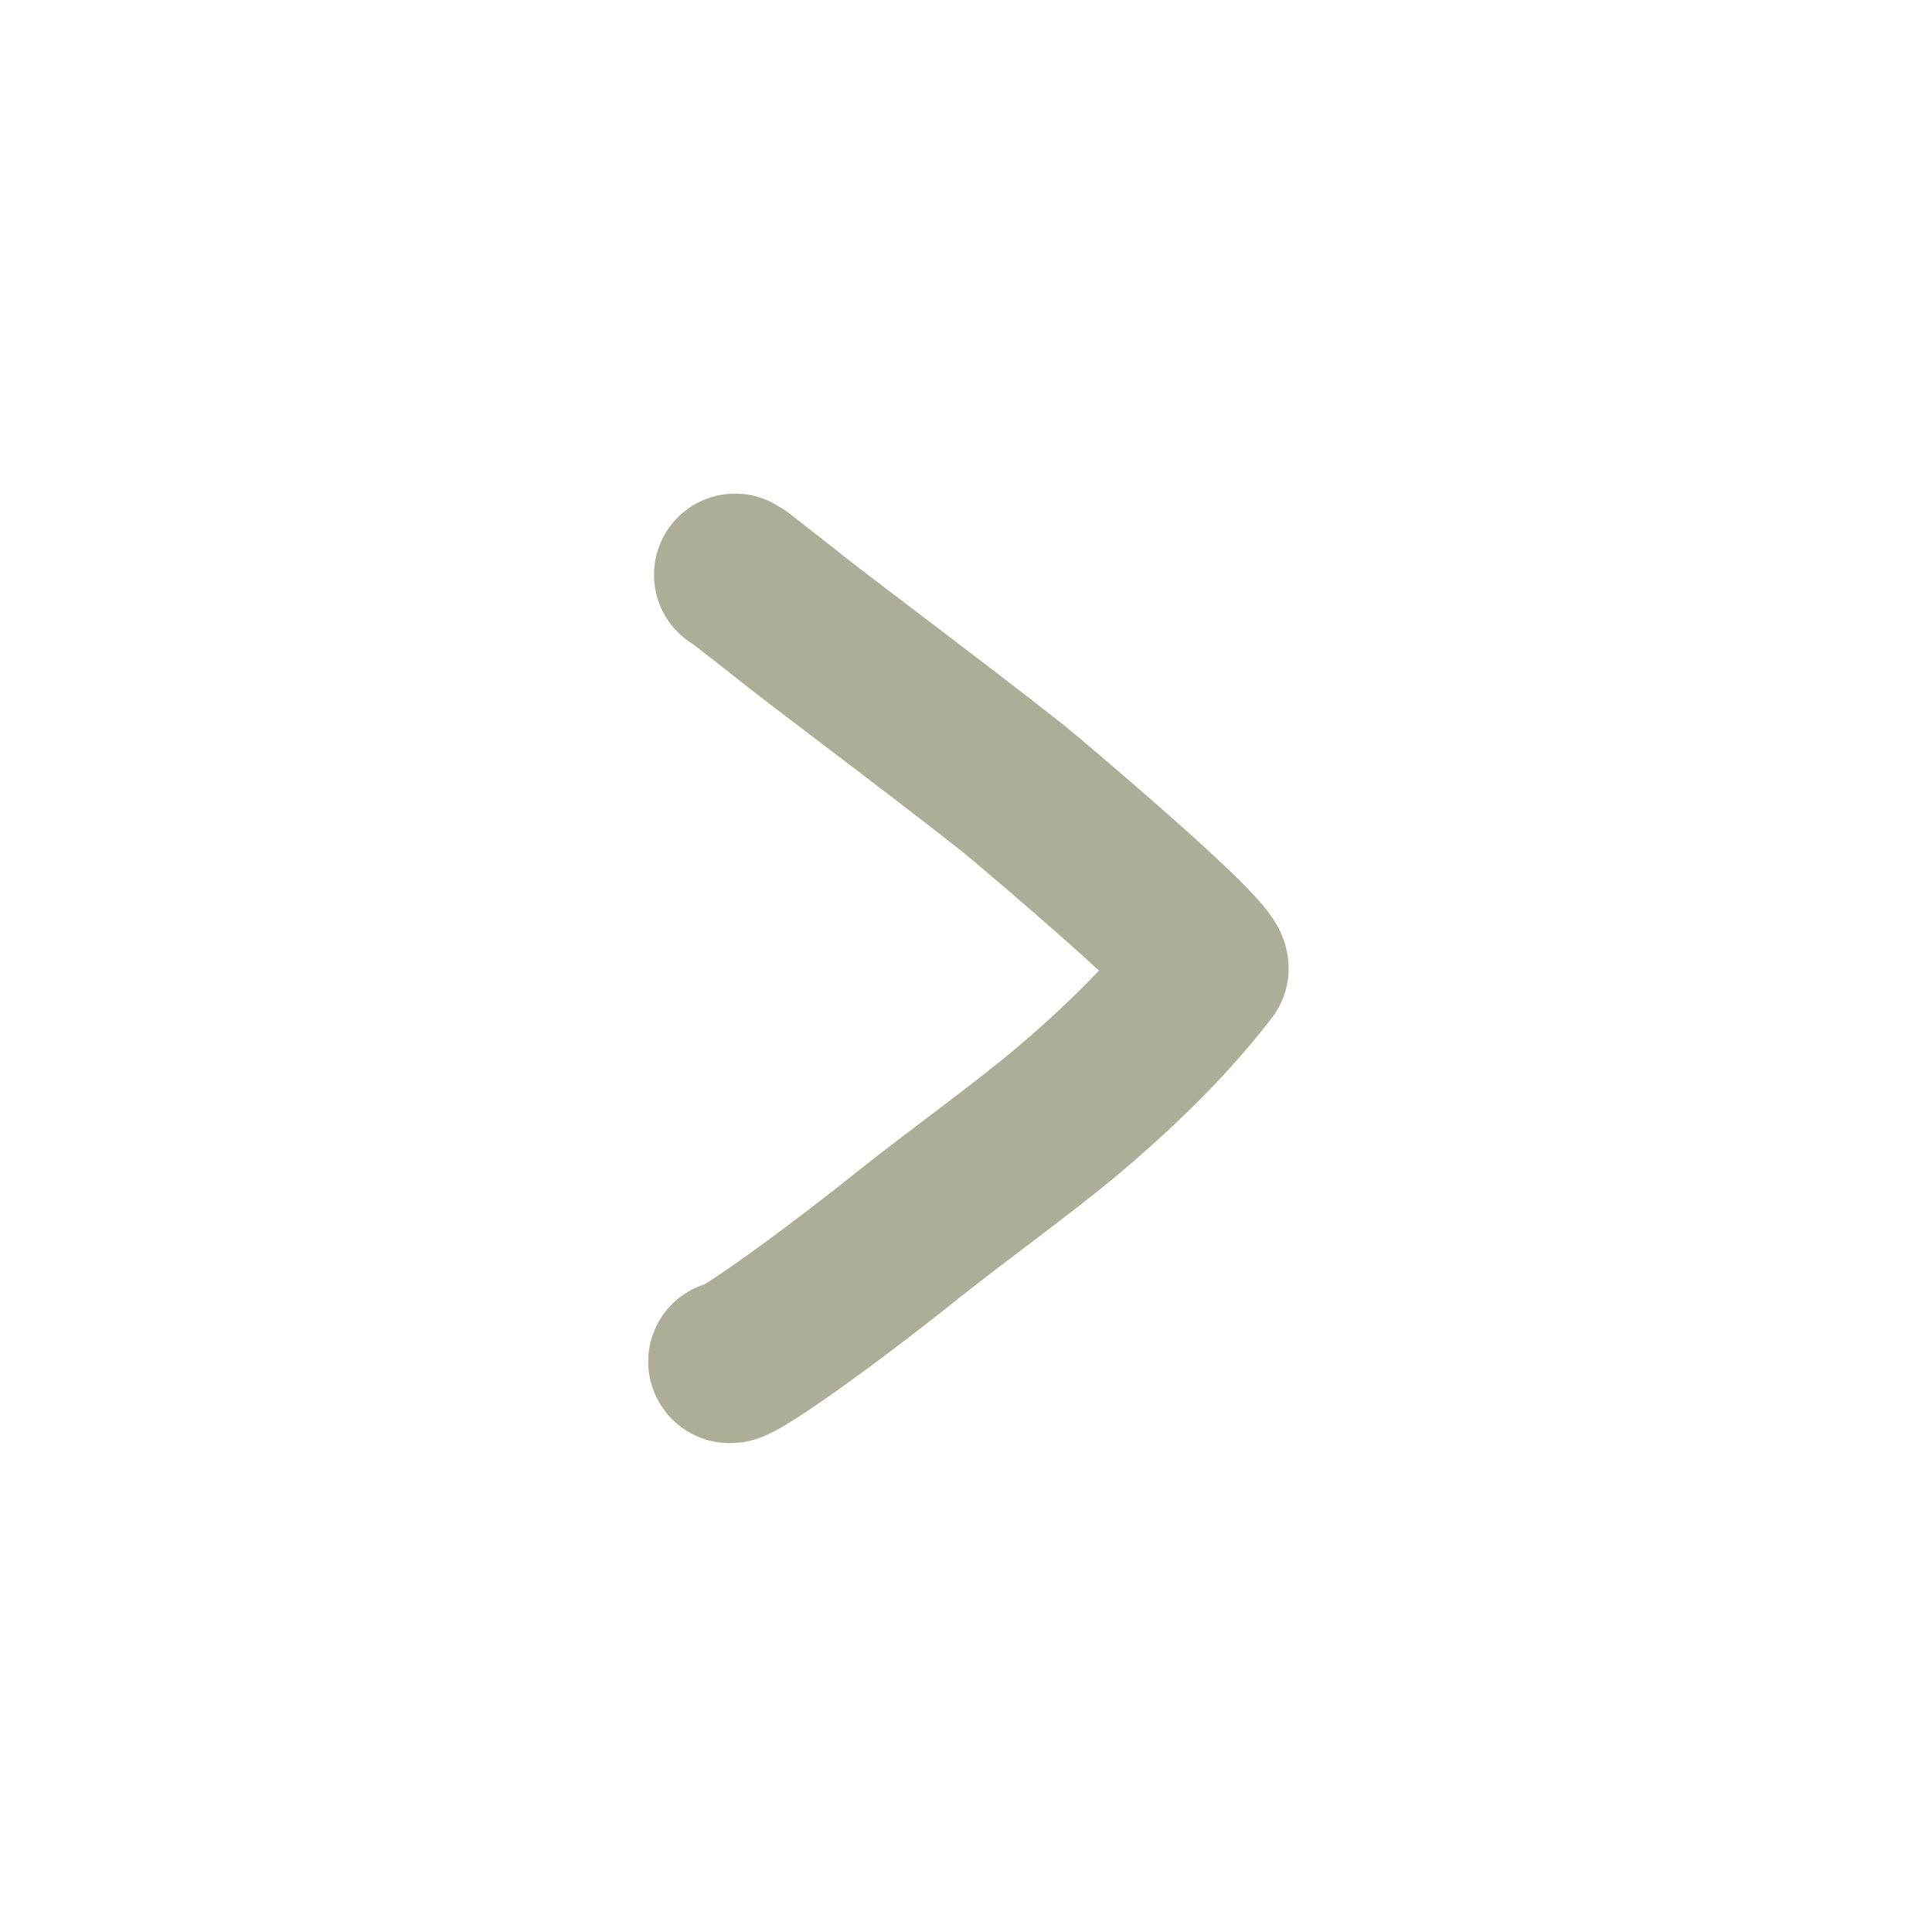 <!DOCTYPE svg PUBLIC "-//W3C//DTD SVG 1.1//EN" "http://www.w3.org/Graphics/SVG/1.1/DTD/svg11.dtd">
<!-- Uploaded to: SVG Repo, www.svgrepo.com, Transformed by: SVG Repo Mixer Tools -->
<svg width="800px" height="800px" viewBox="0 0 400 400" fill="none" xmlns="http://www.w3.org/2000/svg">
<g id="SVGRepo_bgCarrier" stroke-width="0"/>
<g id="SVGRepo_tracerCarrier" stroke-linecap="round" stroke-linejoin="round"/>
<g id="SVGRepo_iconCarrier"> <path d="M151 281.901C151.184 283.22 168.599 271.193 188.038 255.643C197.633 247.969 211.591 237.956 220.899 230.117C232.994 219.929 242.694 210.057 250 200.5C250 197.057 214.478 167.185 211.829 164.951C204.312 158.613 169.148 132.226 164.789 128.73C160.917 125.623 157.006 122.613 153.109 119.568C152.845 119.362 152.556 119.22 152.201 119" stroke="#A5A58D" stroke-opacity="0.9" stroke-width="33.6" stroke-linecap="round" stroke-linejoin="round"/> </g>
</svg>